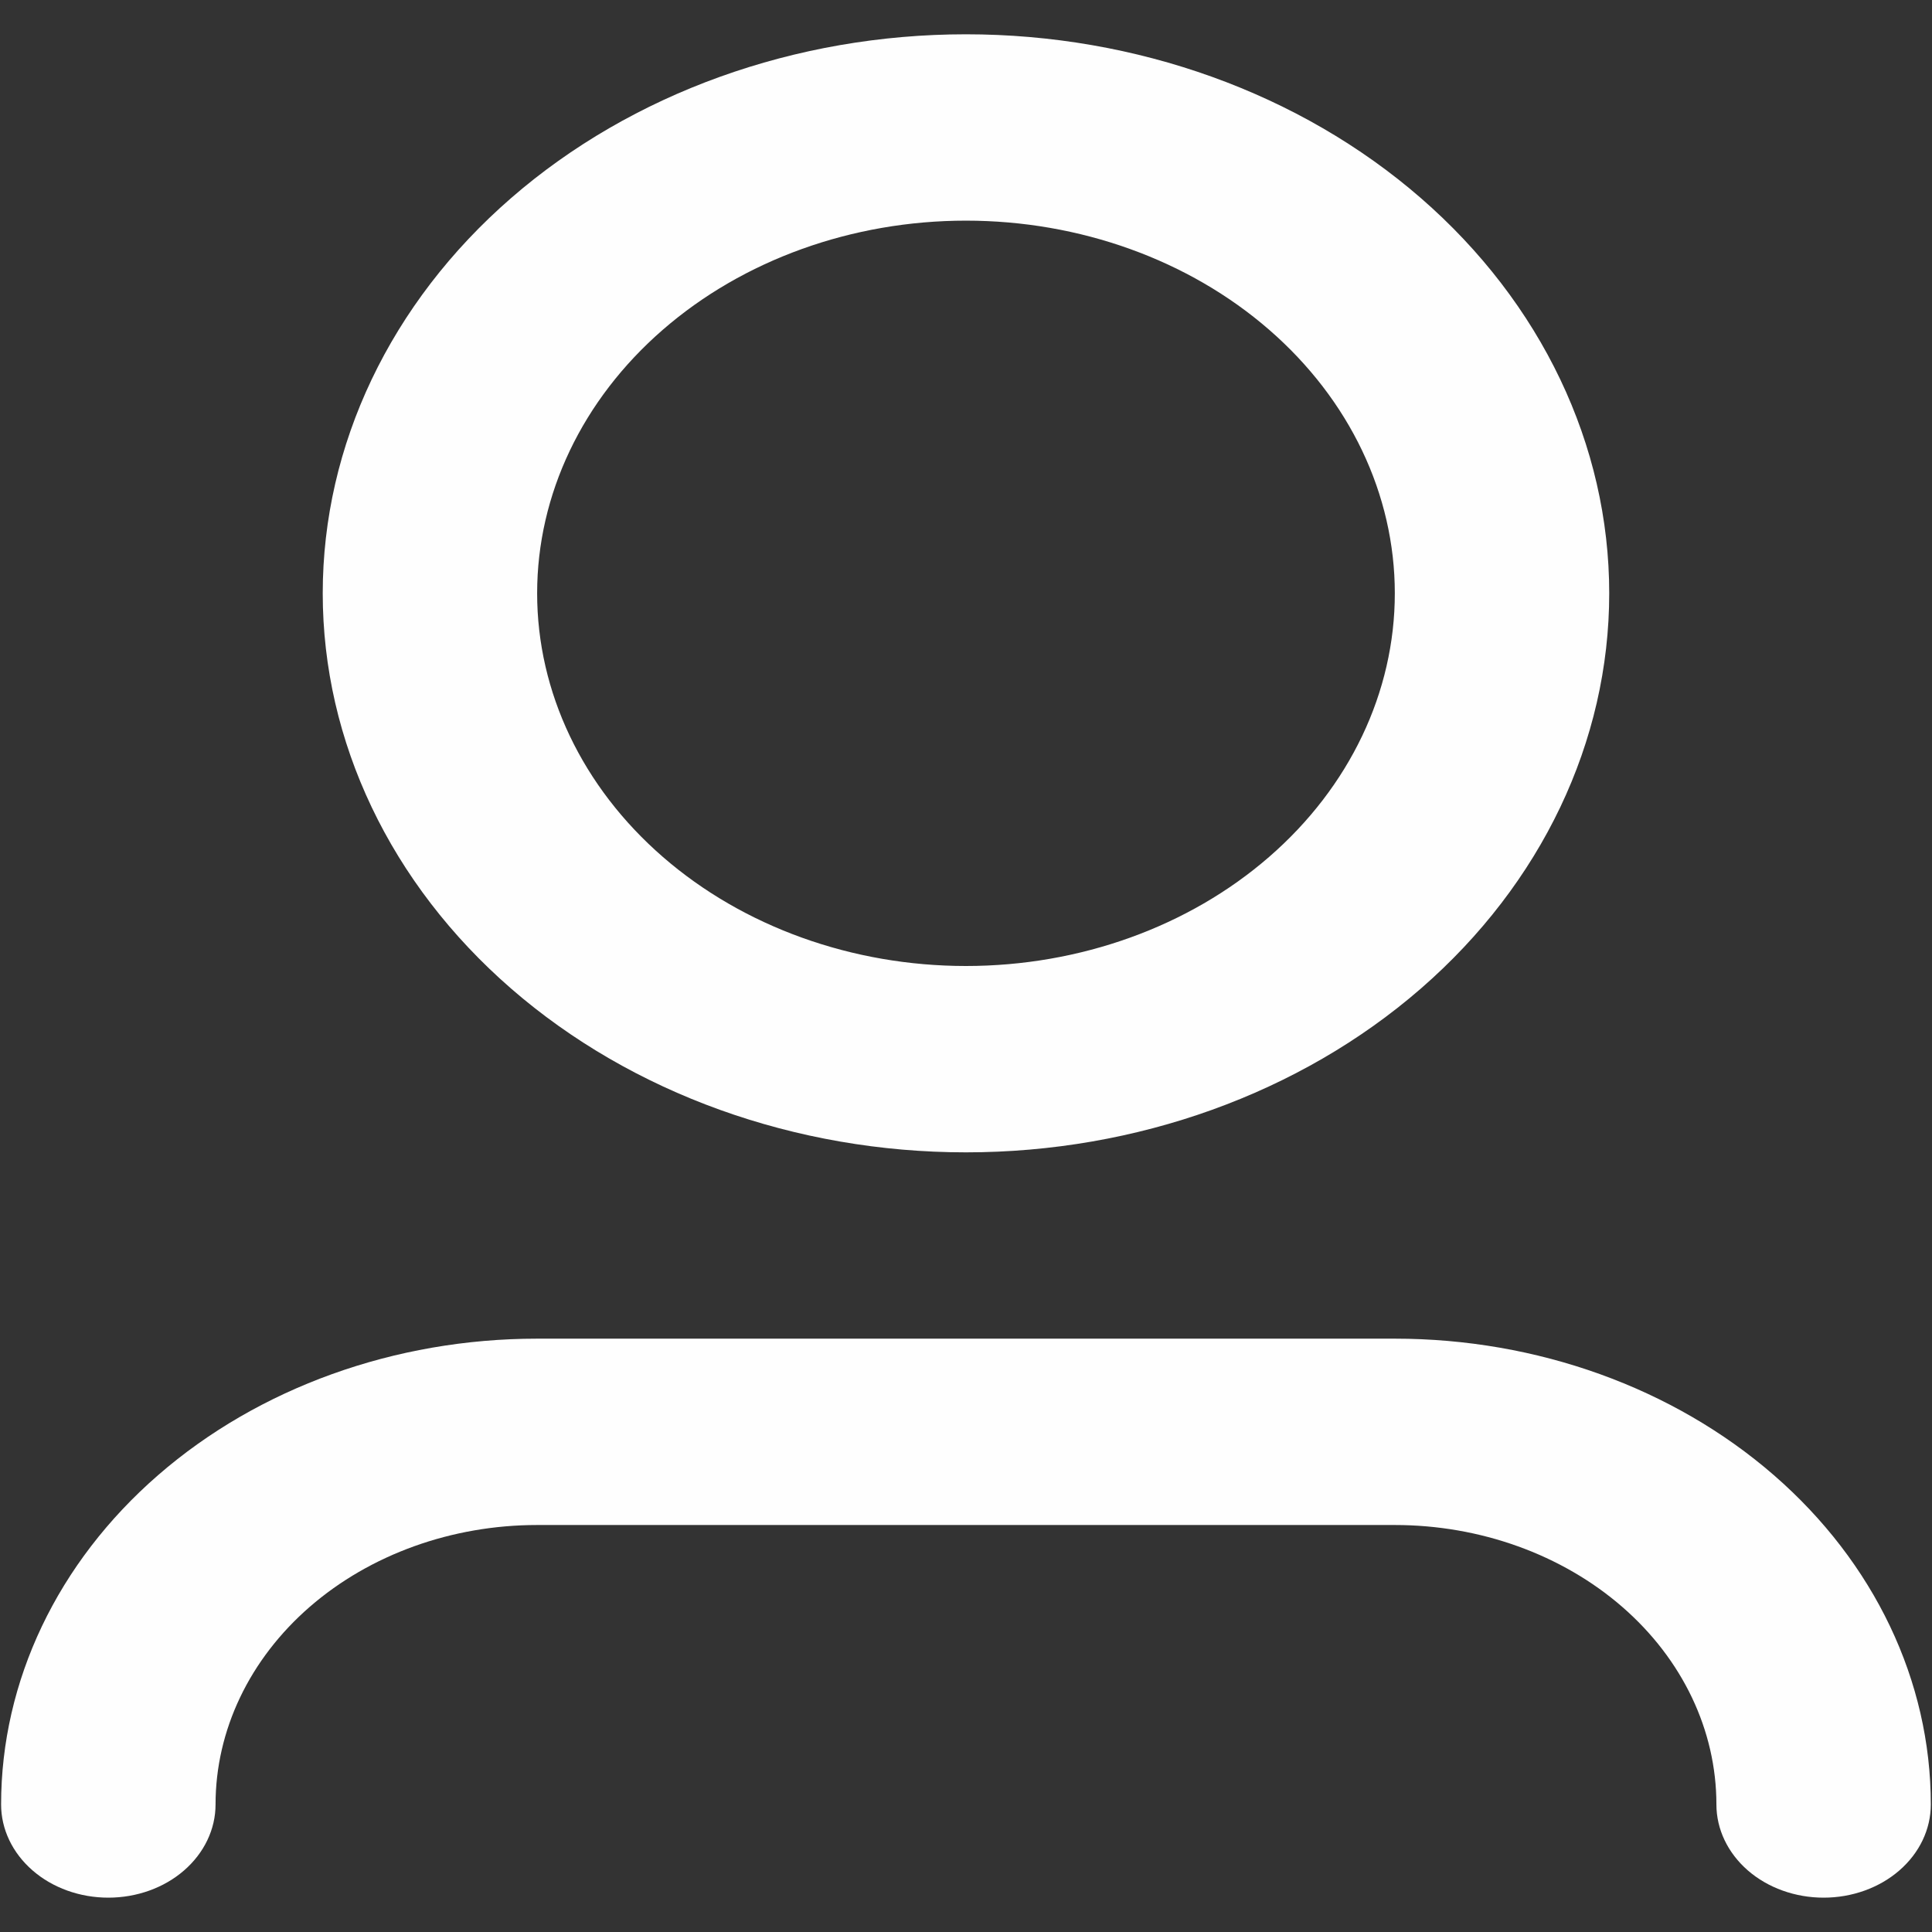 <svg width="44" height="44" viewBox="0 0 44 44" fill="none" xmlns="http://www.w3.org/2000/svg">
<rect x="0" y="0" width="44" height="44" fill="#333333" stroke="none"/>
<path d="M21.999 5.025C19.409 5.025 16.925 5.919 15.094 7.511C13.262 9.103 12.233 11.261 12.233 13.512C12.233 15.763 13.262 17.922 15.094 19.514C16.925 21.106 19.409 22 21.999 22C24.59 22 27.074 21.106 28.905 19.514C30.737 17.922 31.766 15.763 31.766 13.512C31.766 11.261 30.737 9.103 28.905 7.511C27.074 5.919 24.59 5.025 21.999 5.025ZM7.35 13.512C7.35 10.136 8.893 6.898 11.641 4.51C14.388 2.123 18.114 0.781 21.999 0.781C25.885 0.781 29.611 2.123 32.358 4.51C35.105 6.898 36.649 10.136 36.649 13.512C36.649 16.889 35.105 20.127 32.358 22.515C29.611 24.902 25.885 26.244 21.999 26.244C18.114 26.244 14.388 24.902 11.641 22.515C8.893 20.127 7.35 16.889 7.35 13.512ZM12.233 34.731C10.291 34.731 8.428 35.402 7.054 36.595C5.68 37.789 4.909 39.408 4.909 41.096C4.909 41.659 4.651 42.199 4.193 42.597C3.736 42.995 3.114 43.218 2.467 43.218C1.819 43.218 1.198 42.995 0.741 42.597C0.283 42.199 0.025 41.659 0.025 41.096C0.025 38.283 1.312 35.584 3.601 33.595C5.89 31.605 8.995 30.487 12.233 30.487H31.766C35.003 30.487 38.108 31.605 40.398 33.595C42.687 35.584 43.973 38.283 43.973 41.096C43.973 41.659 43.716 42.199 43.258 42.597C42.8 42.995 42.179 43.218 41.532 43.218C40.884 43.218 40.263 42.995 39.805 42.597C39.348 42.199 39.09 41.659 39.09 41.096C39.09 39.408 38.319 37.789 36.945 36.595C35.571 35.402 33.708 34.731 31.766 34.731H12.233Z" fill="#FEFEFE"/>
</svg>

